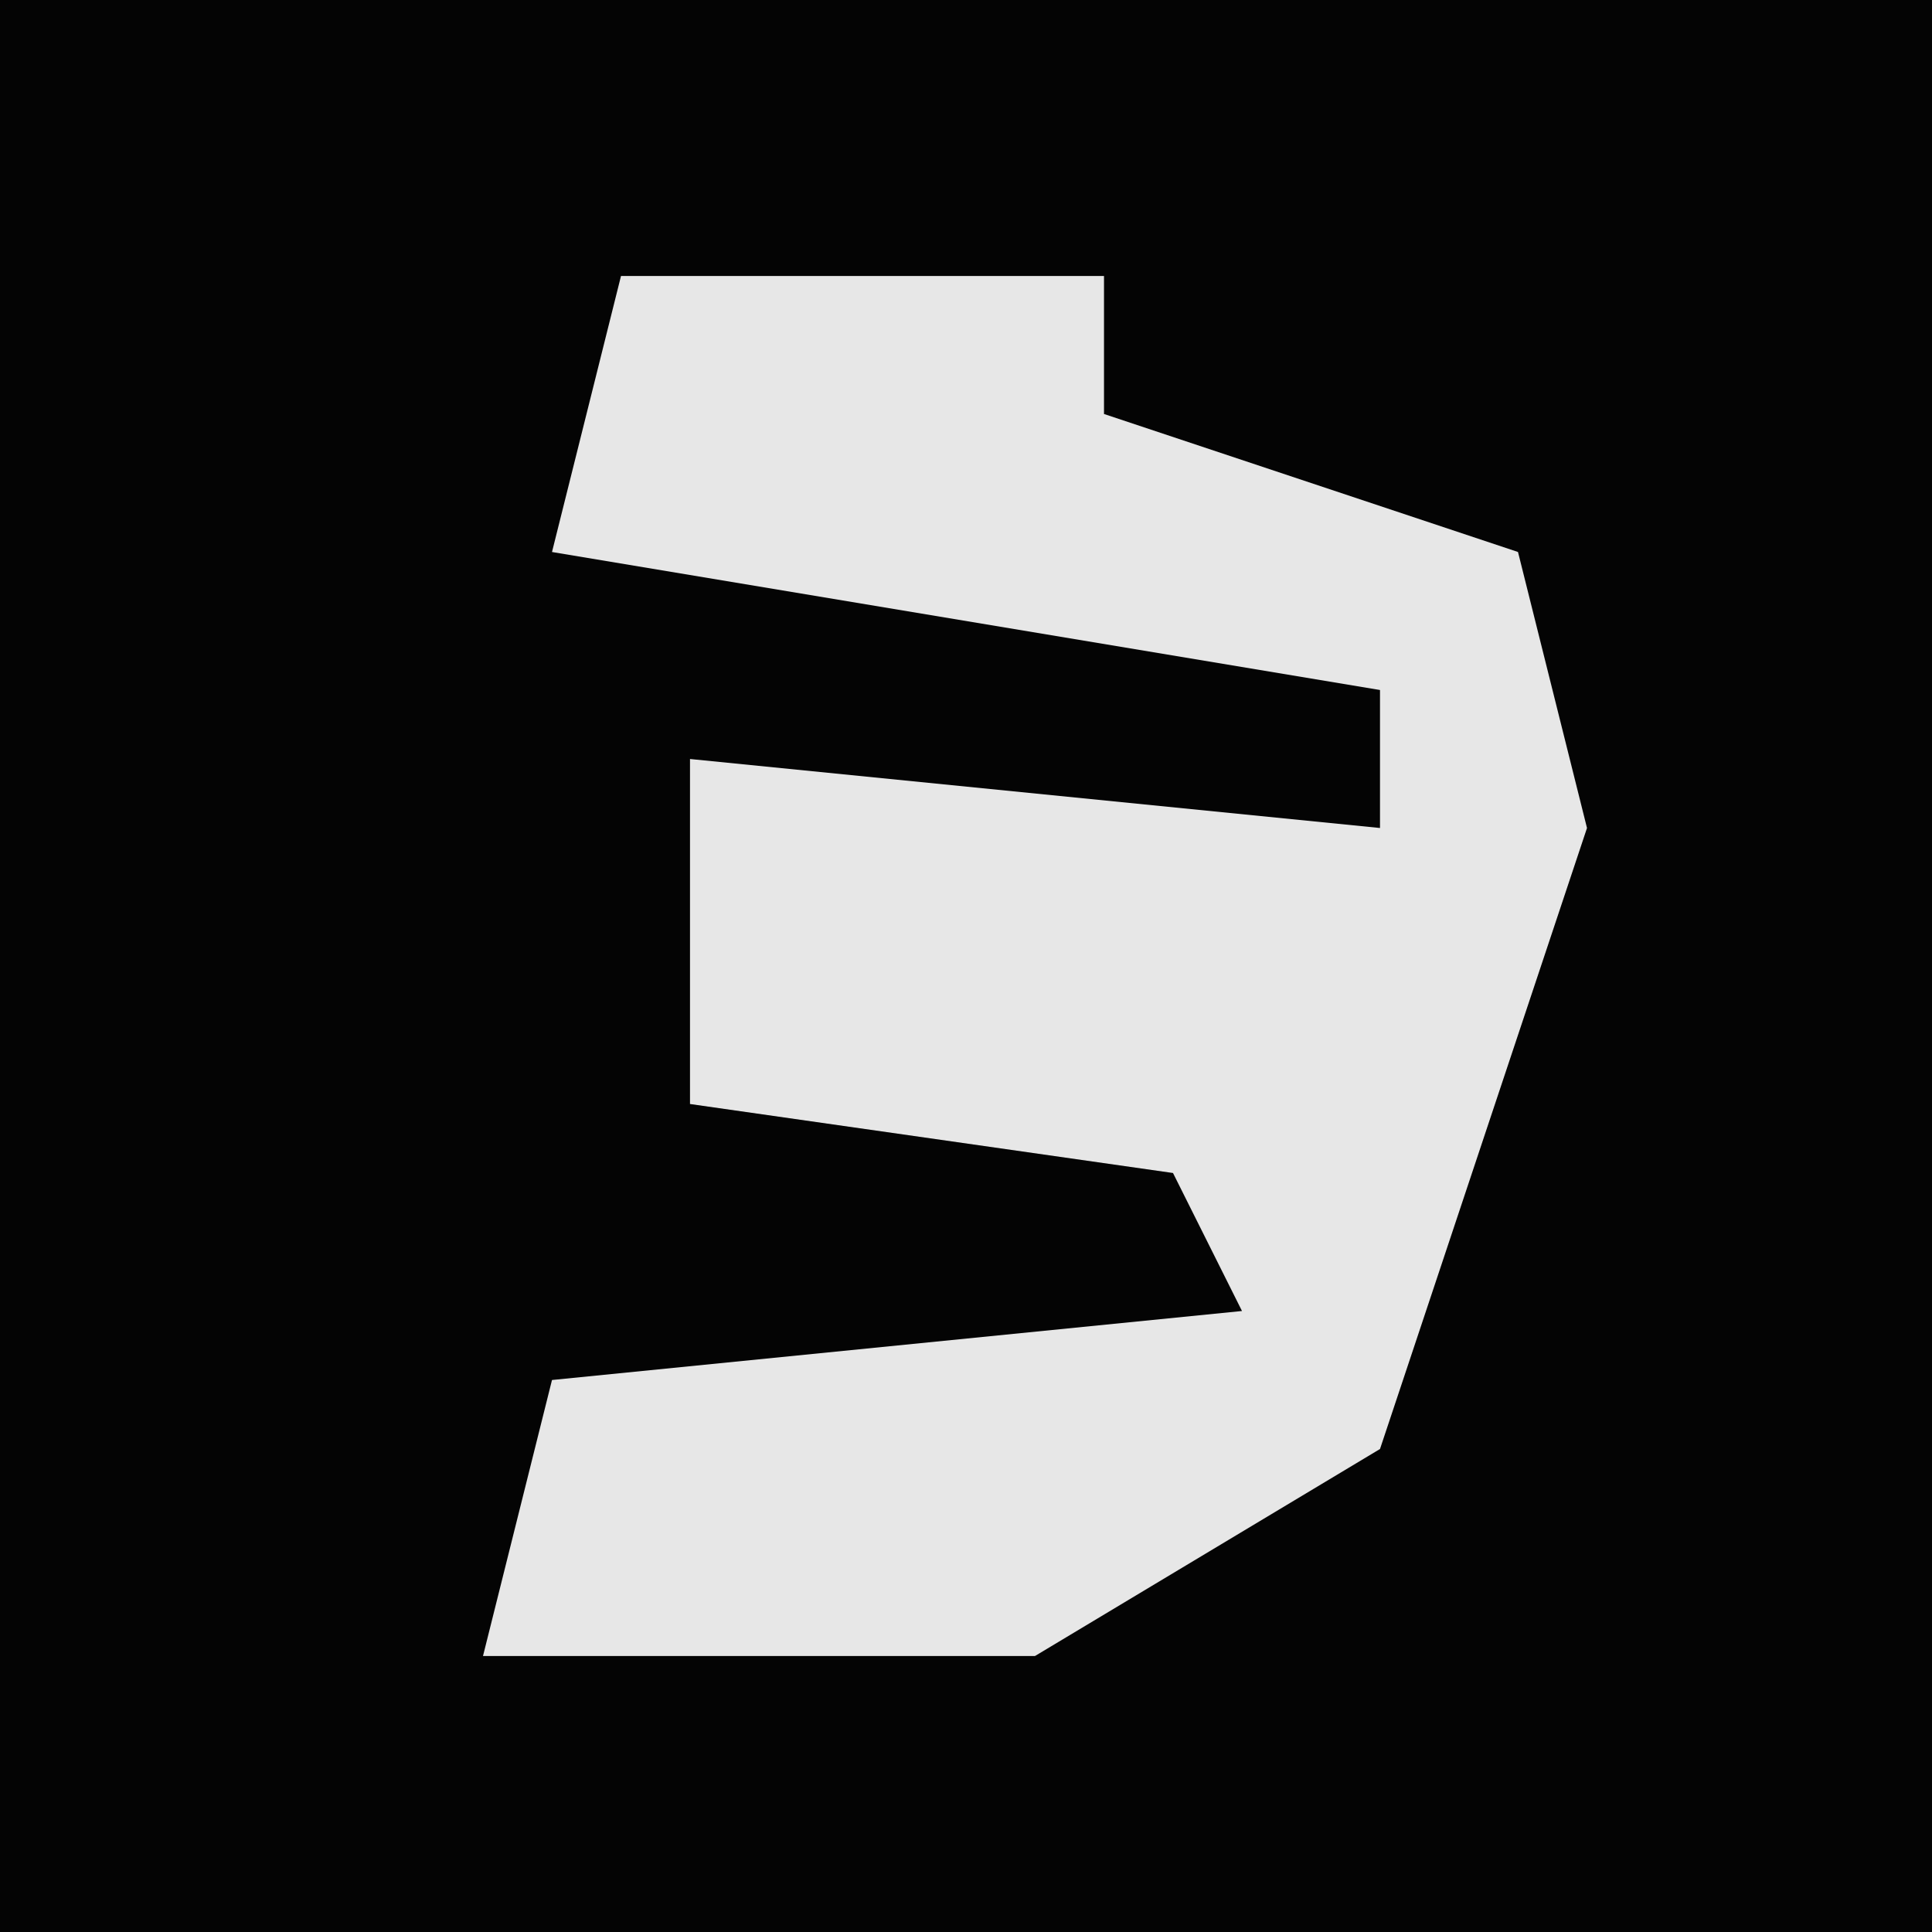 <?xml version="1.0" encoding="UTF-8"?>
<svg version="1.1" xmlns="http://www.w3.org/2000/svg" width="28" height="28">
<path d="M0,0 L28,0 L28,28 L0,28 Z " fill="#040404" transform="translate(0,0)"/>
<path d="M0,0 L7,0 L7,2 L13,4 L14,8 L11,17 L6,20 L-2,20 L-1,16 L9,15 L8,13 L1,12 L1,7 L11,8 L11,6 L-1,4 Z " fill="#E7E7E7" transform="translate(9,4)"/>
</svg>
